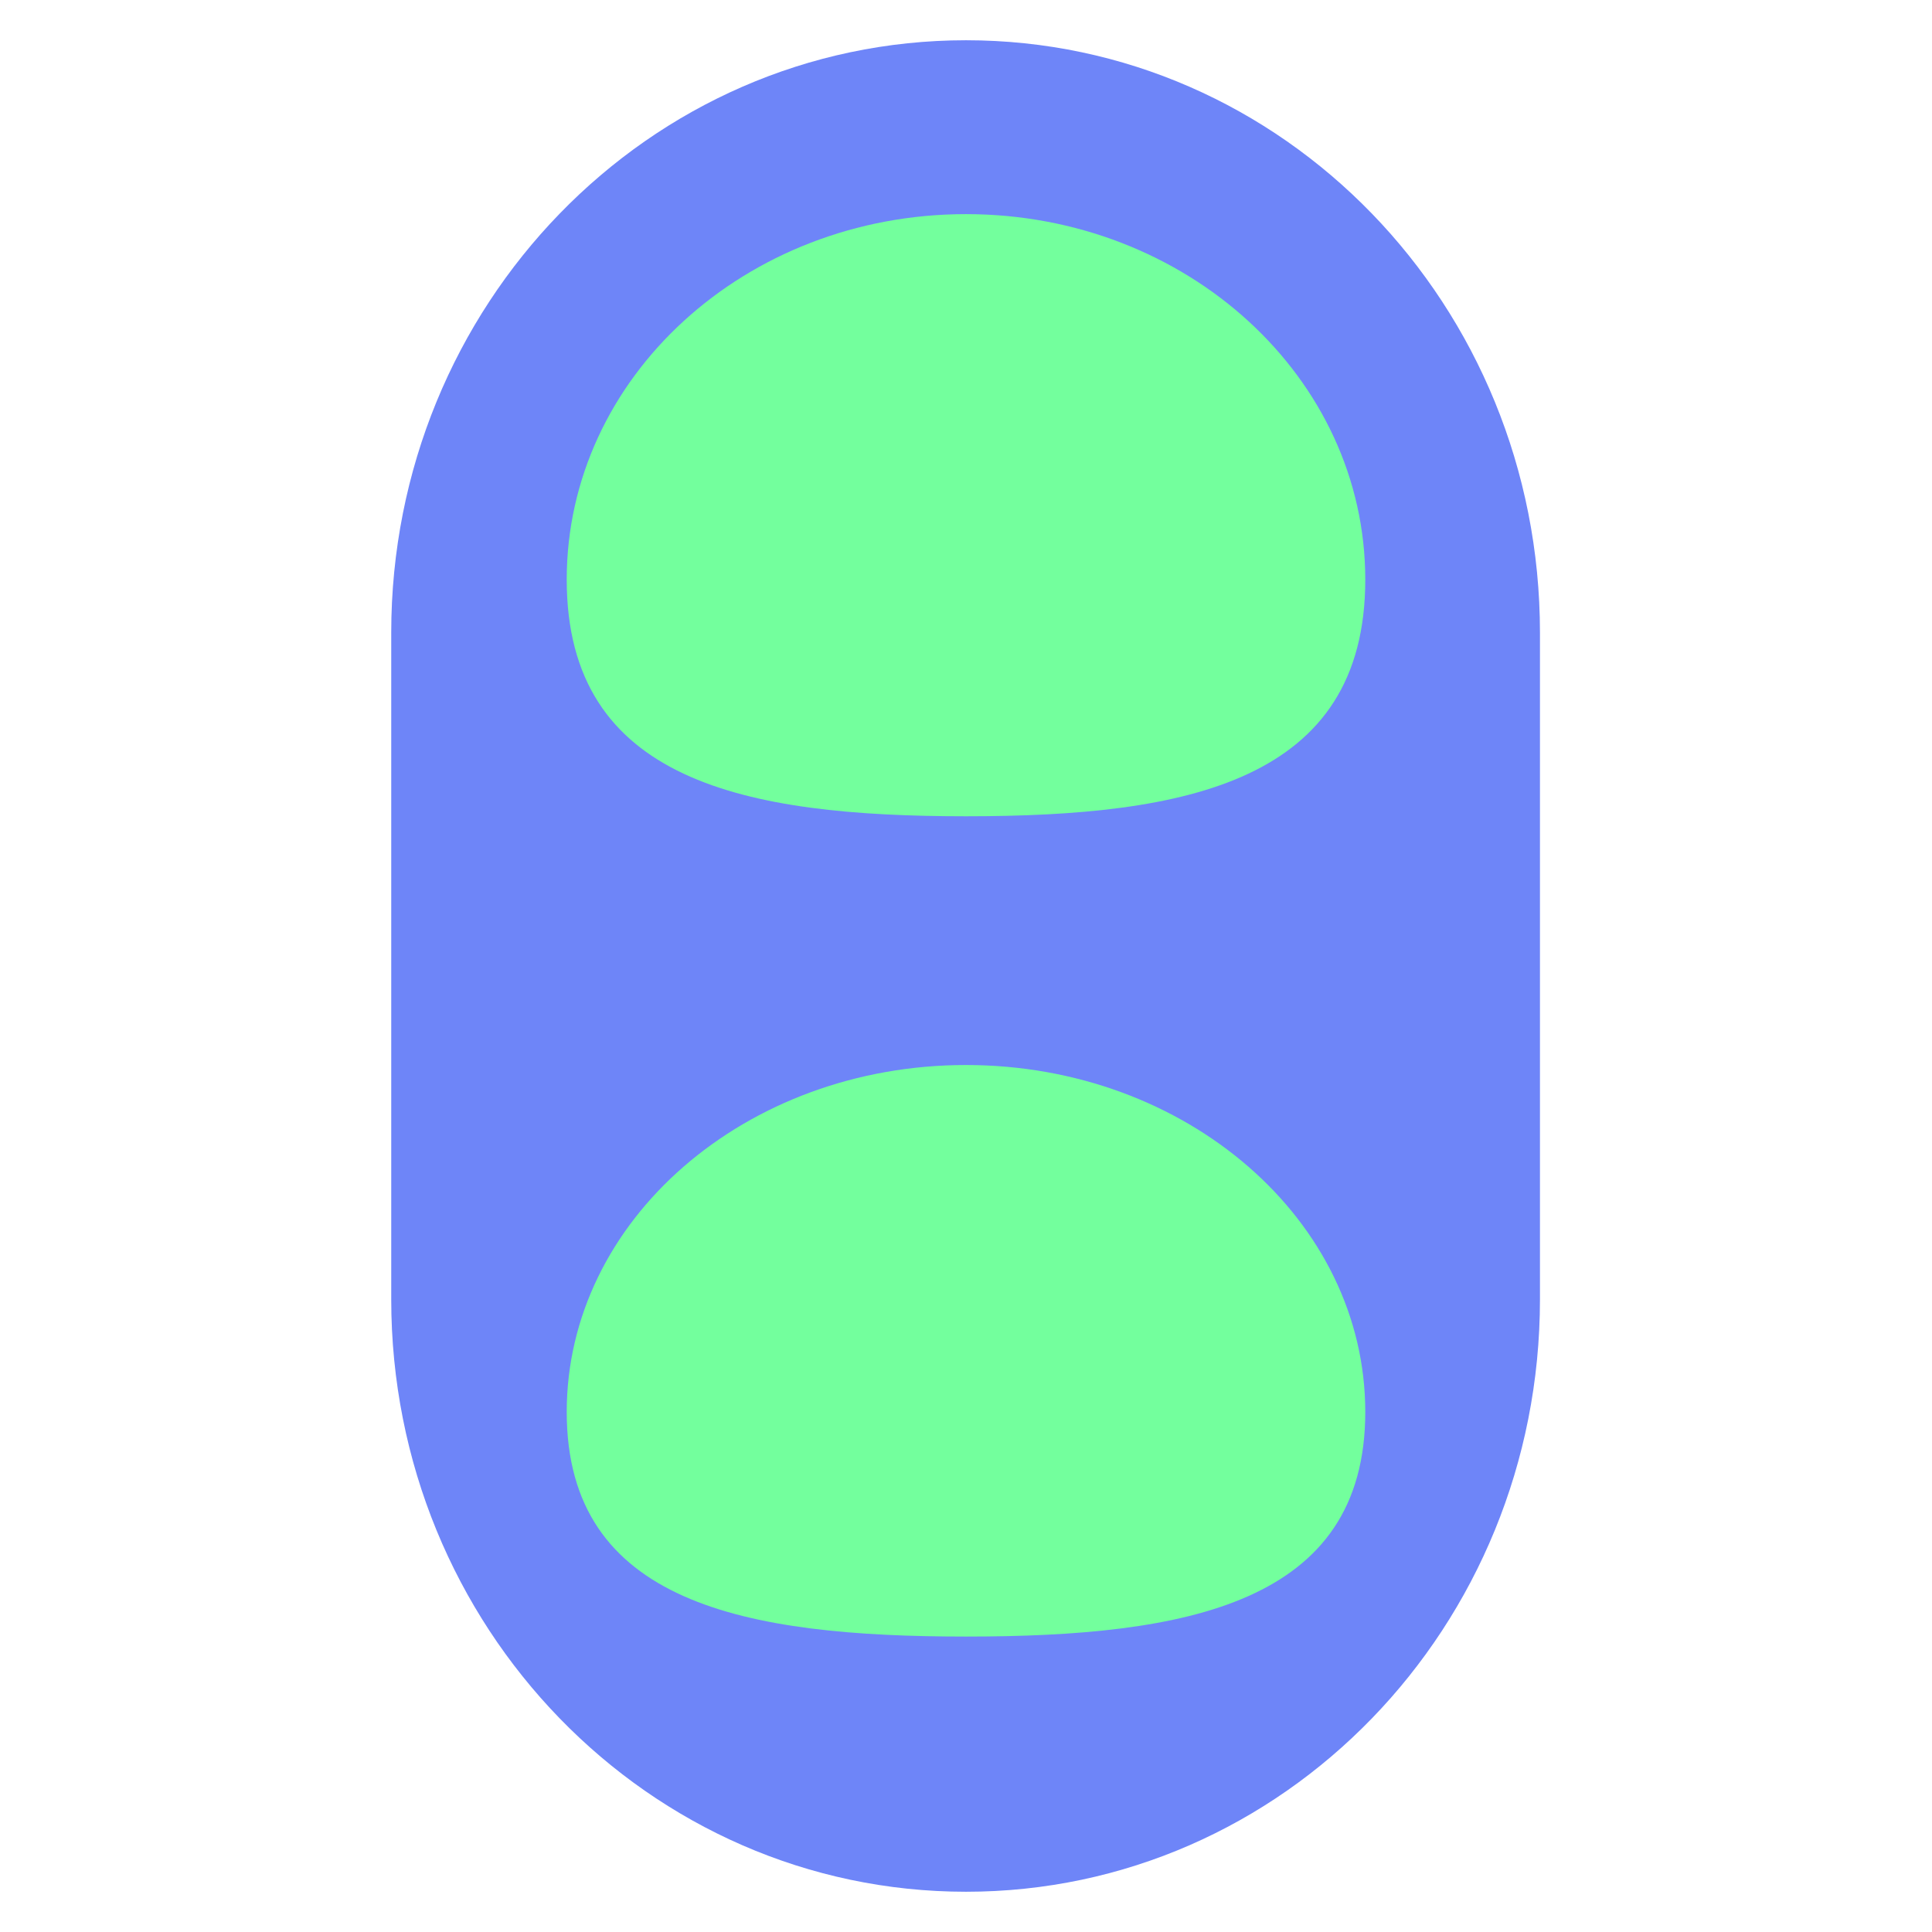 <?xml version="1.0" encoding="UTF-8"?><svg id="a" xmlns="http://www.w3.org/2000/svg" viewBox="0 0 24 24"><path d="M19.13,7.86v8.28c0,4.07-3.19,7.36-7.13,7.36s-7.14-3.29-7.14-7.36V7.86C4.86,3.79,8.06,.5,12,.5s7.13,3.29,7.13,7.36Z" fill="#6e85f8"/><path d="M16.96,7.2c0,2.51-2.22,2.94-4.96,2.94s-4.96-.43-4.96-2.94,2.22-4.54,4.96-4.54,4.96,2.03,4.96,4.54Z" fill="#73ff9d"/><path d="M16.96,17.54c0,2.38-2.22,2.79-4.96,2.79s-4.96-.41-4.96-2.79,2.22-4.31,4.96-4.31,4.96,1.93,4.96,4.31Z" fill="#73ff9d"/></svg>